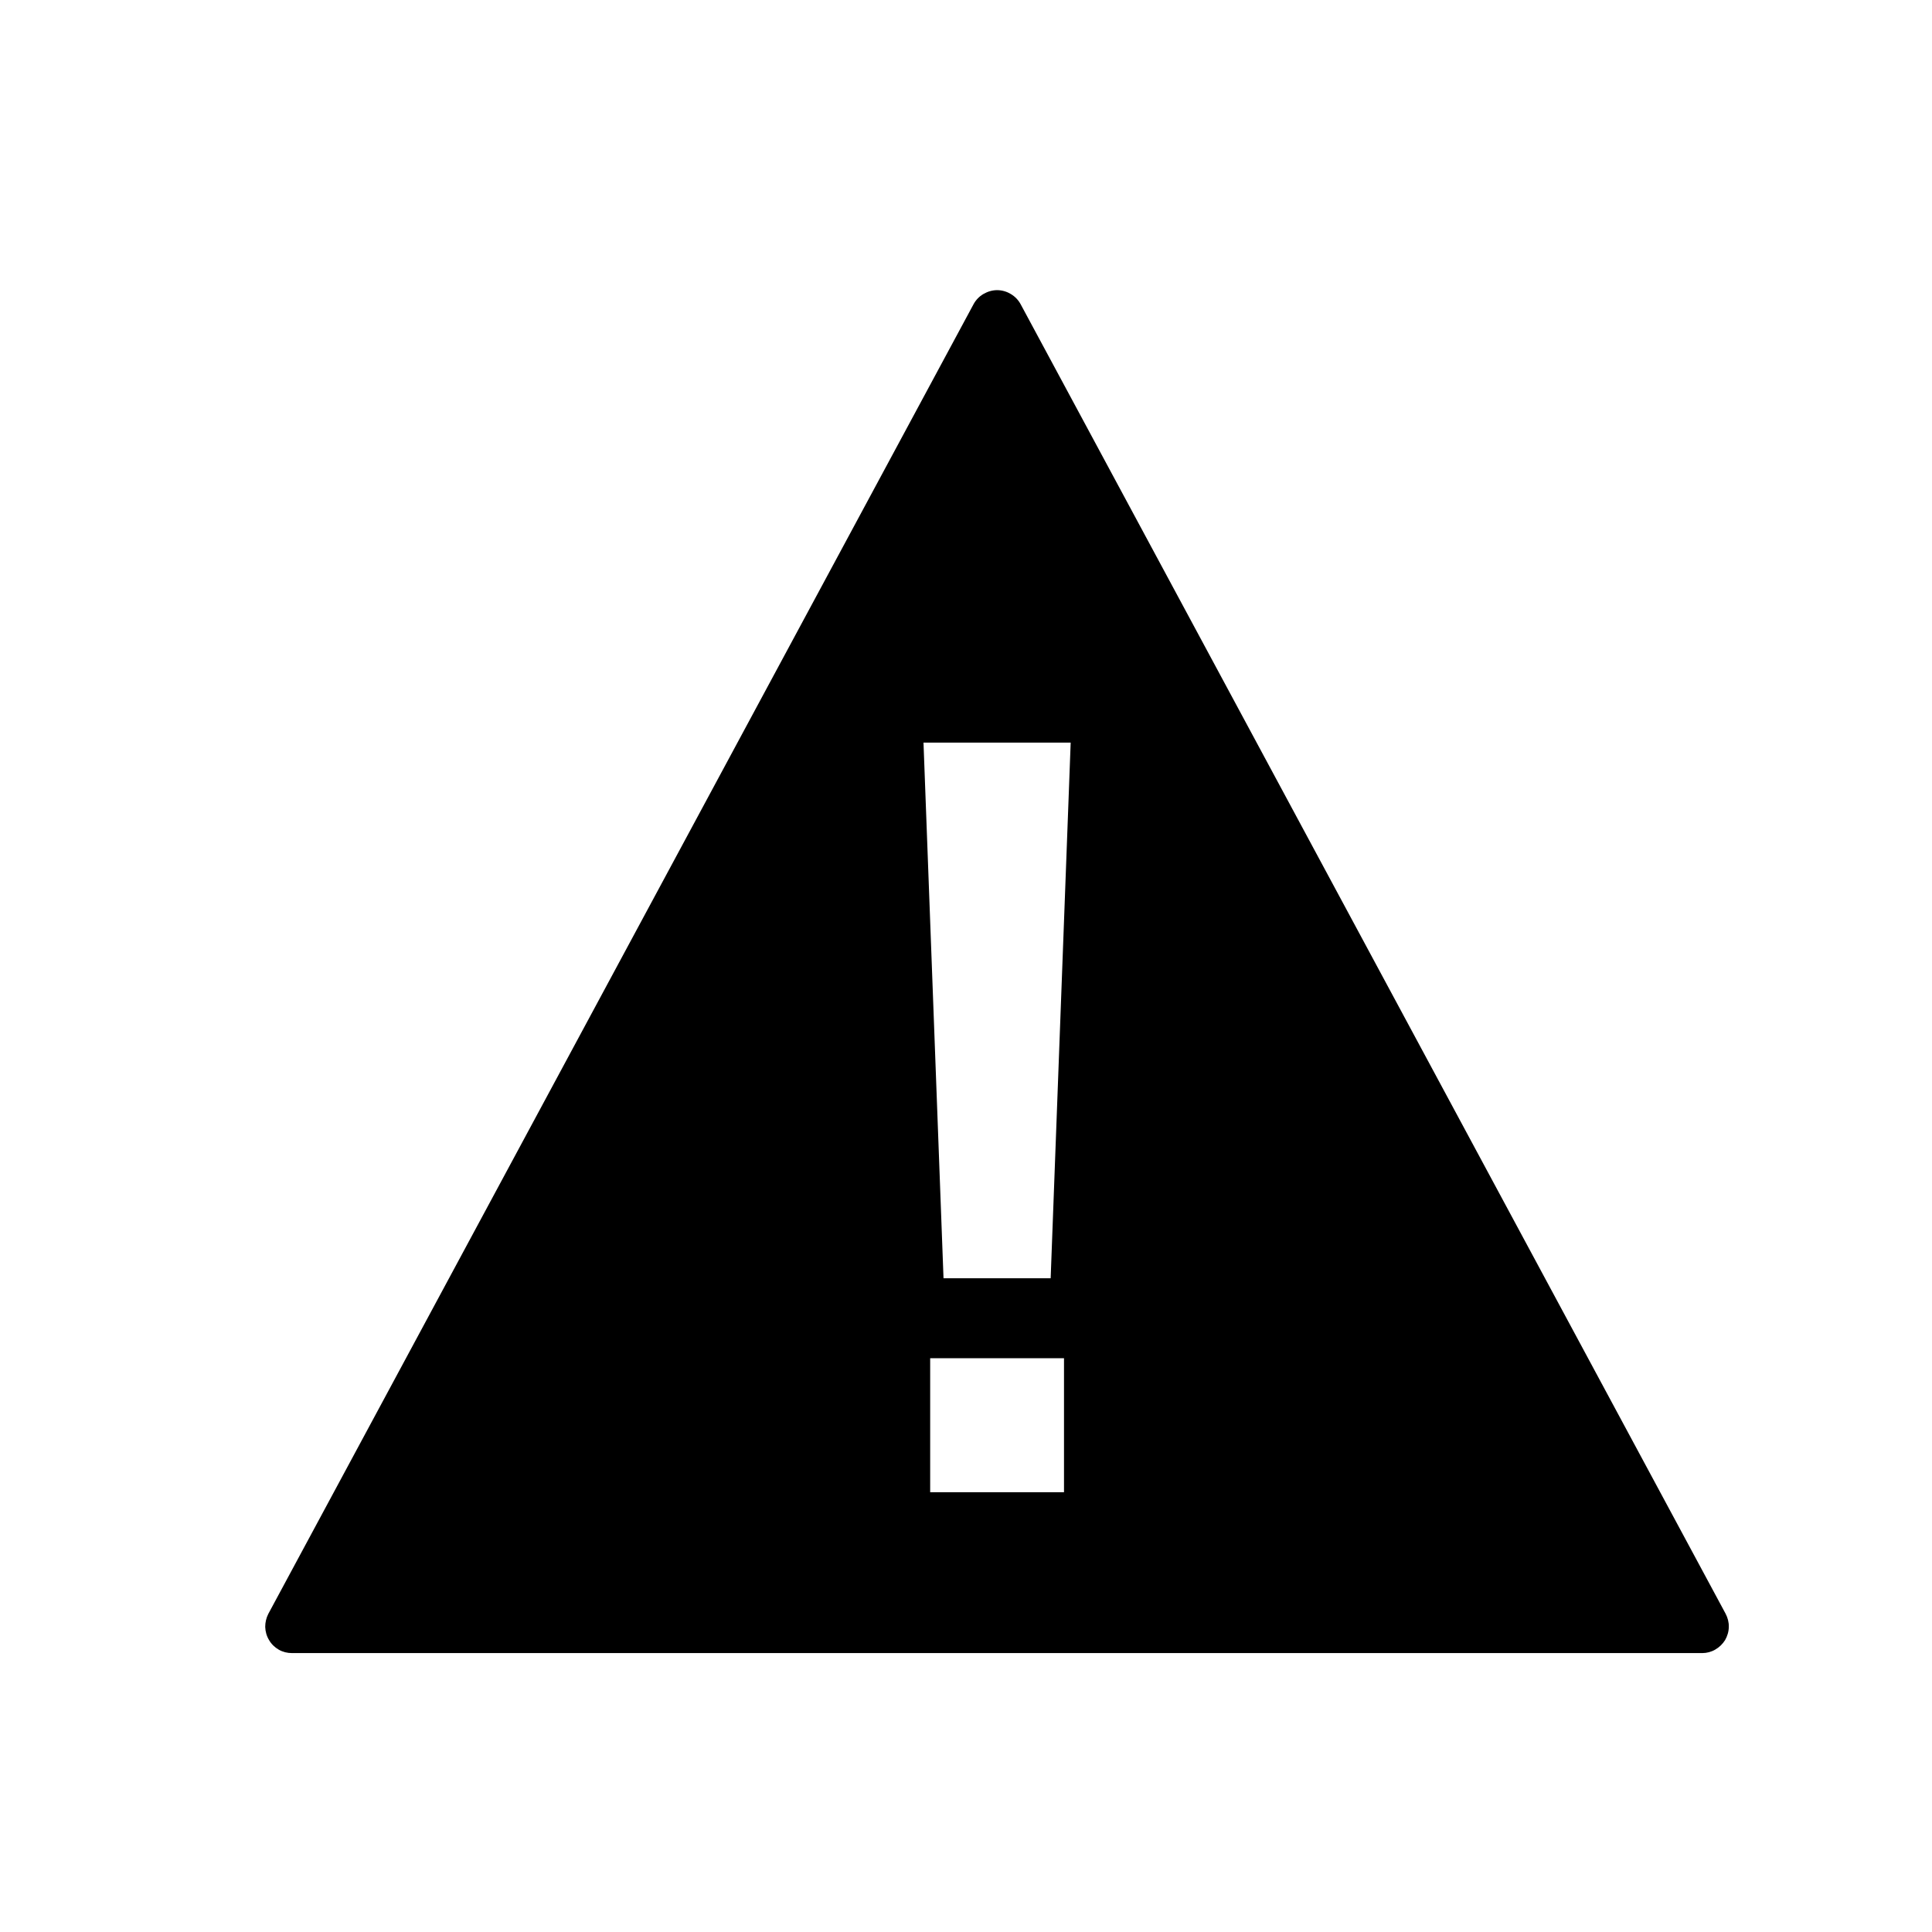 <svg width="11" height="11" viewBox="0 0 11 11" fill="none" xmlns="http://www.w3.org/2000/svg">
<path d="M9.825 9.188L5.811 1.732C5.798 1.708 5.779 1.688 5.755 1.674C5.732 1.66 5.705 1.652 5.677 1.652C5.65 1.652 5.623 1.66 5.599 1.674C5.575 1.688 5.556 1.708 5.543 1.732L1.528 9.188C1.516 9.211 1.51 9.237 1.51 9.263C1.511 9.29 1.518 9.315 1.532 9.338C1.545 9.361 1.565 9.38 1.588 9.393C1.611 9.406 1.636 9.412 1.663 9.412H9.692C9.718 9.412 9.744 9.405 9.766 9.392C9.789 9.379 9.808 9.36 9.822 9.338C9.835 9.315 9.843 9.289 9.843 9.263C9.844 9.237 9.837 9.211 9.825 9.188ZM6.058 8.496H5.296V7.733H6.058V8.496ZM5.982 7.278H5.372L5.258 4.228H6.096L5.982 7.278Z" fill="black"/>
</svg>
